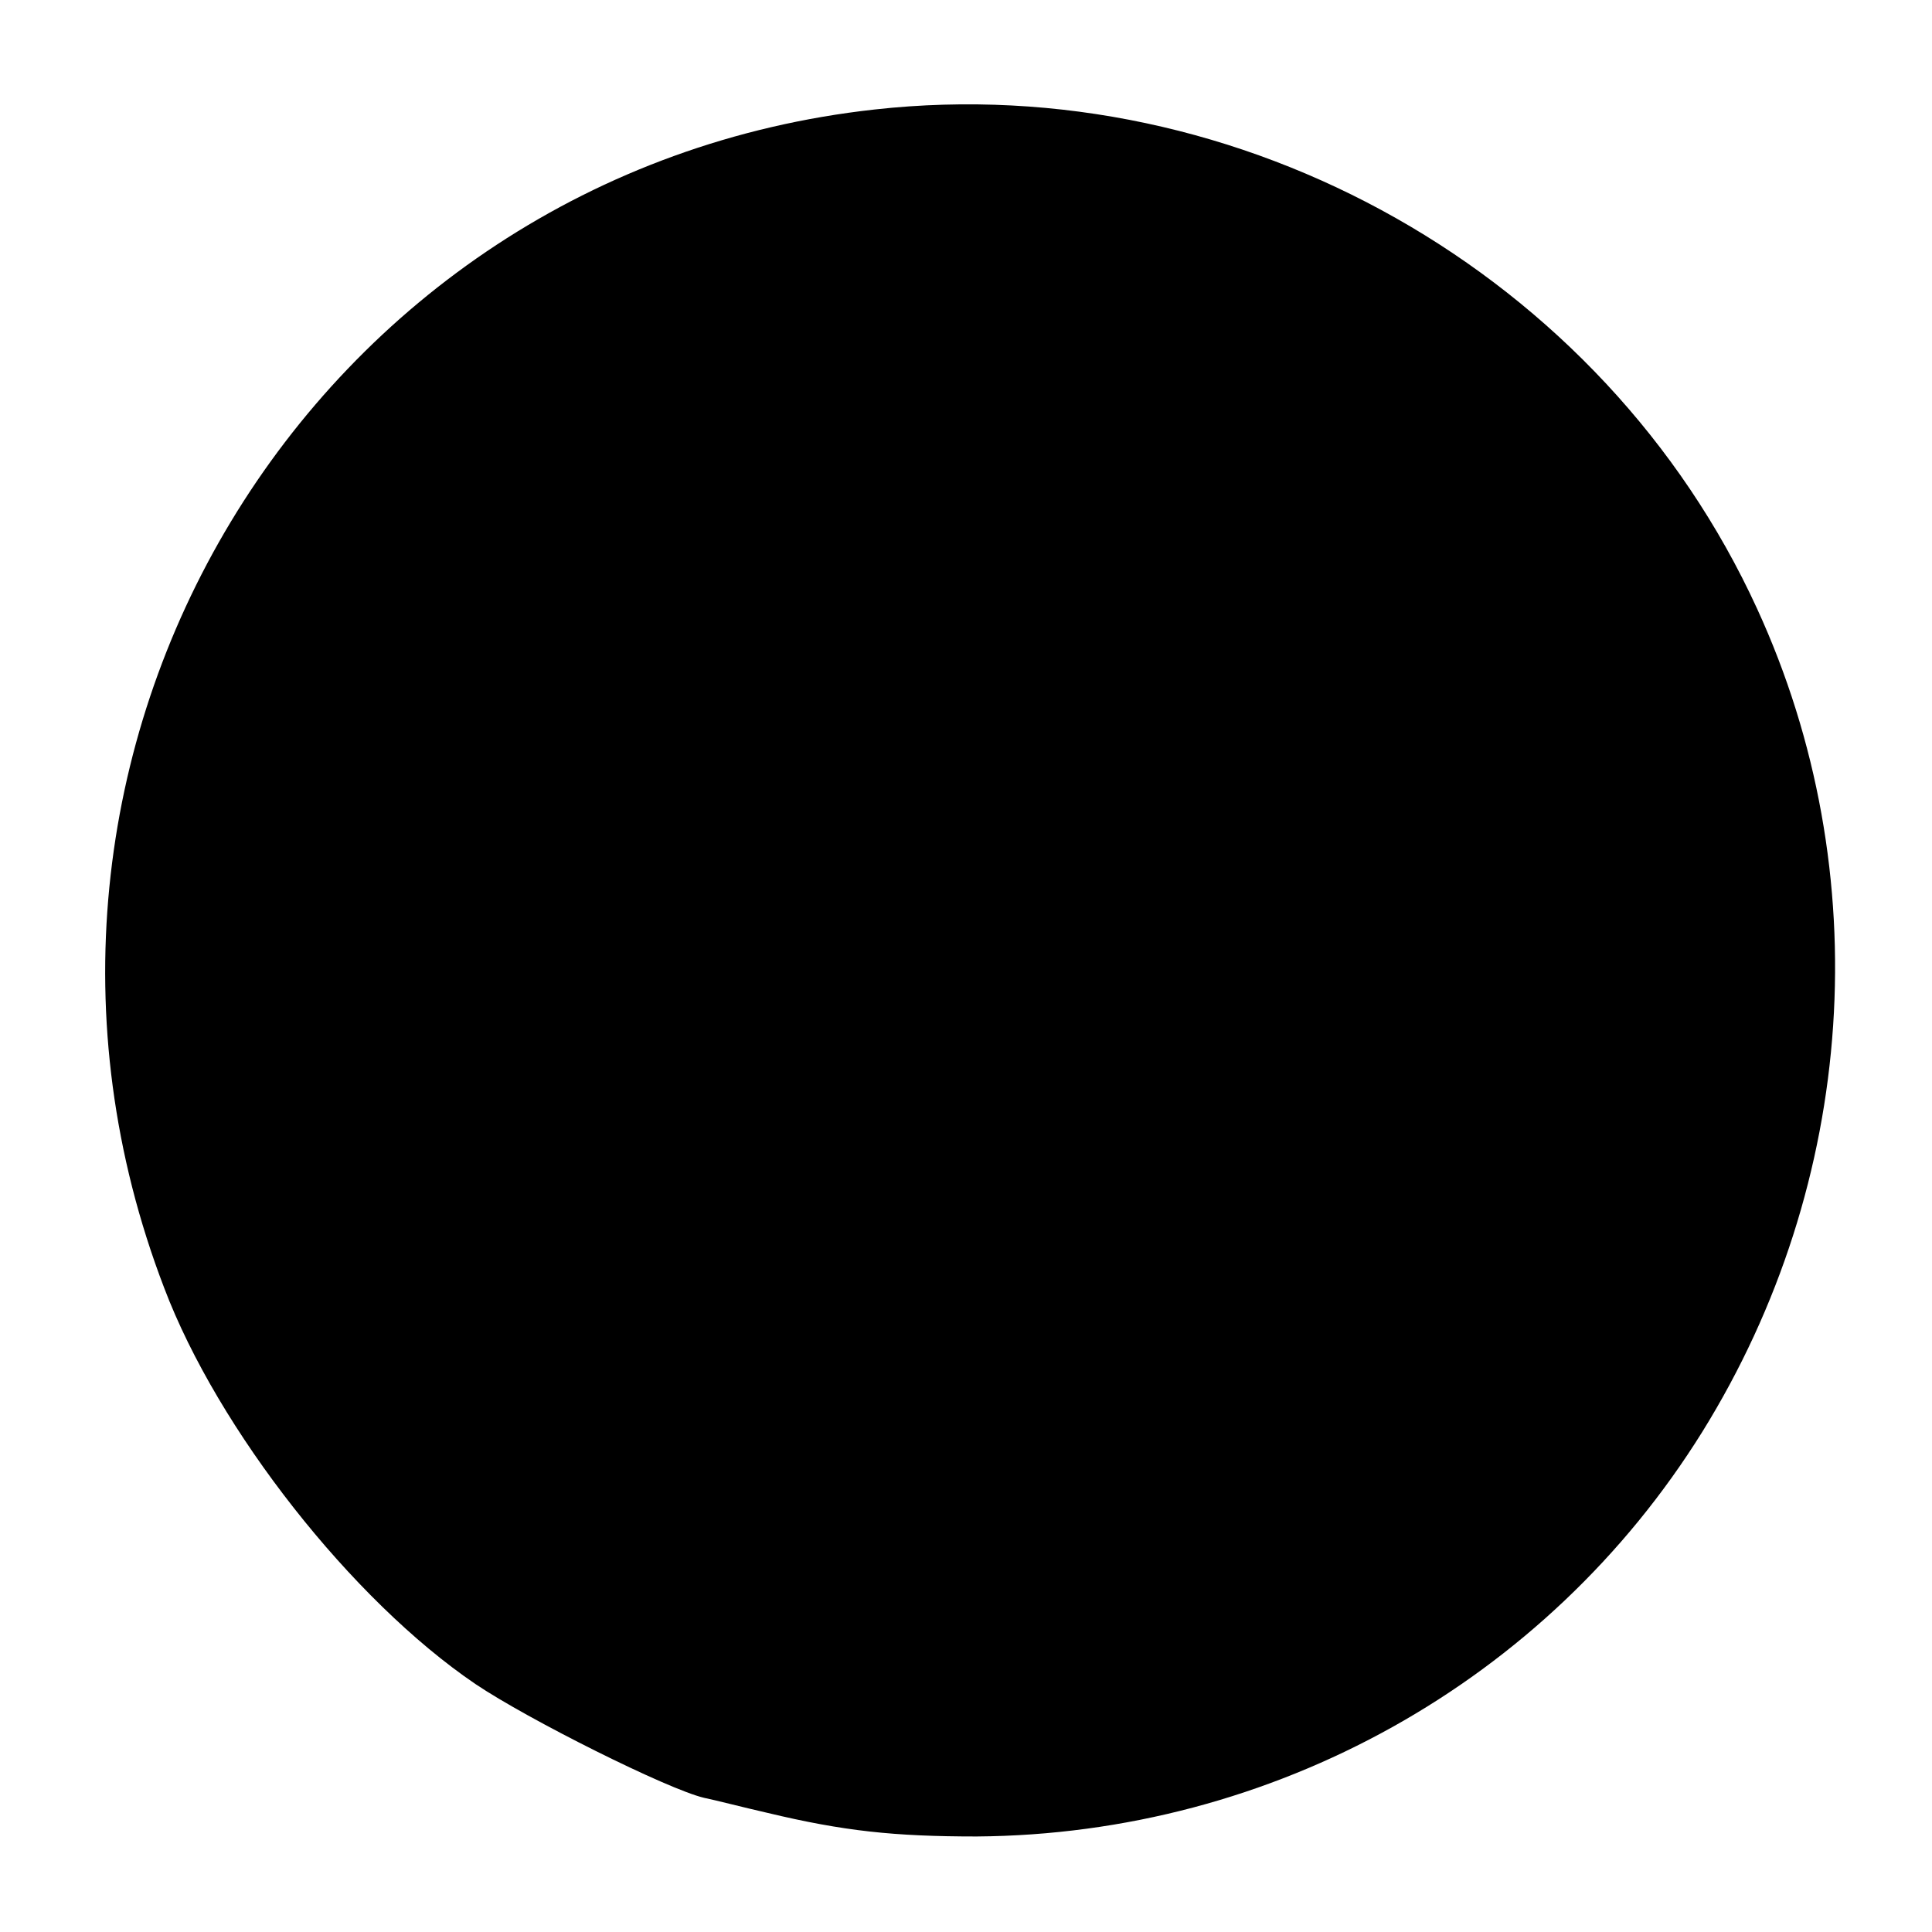 <?xml version="1.0" standalone="no"?>
<!DOCTYPE svg PUBLIC "-//W3C//DTD SVG 20010904//EN"
 "http://www.w3.org/TR/2001/REC-SVG-20010904/DTD/svg10.dtd">
<svg version="1.0" xmlns="http://www.w3.org/2000/svg"
 width="180pt" height="180pt" viewBox="0 0 180 180"
 preserveAspectRatio="xMidYMid meet">
<g transform="translate(0,180) scale(0.1,-0.1)"
fill="#000000" stroke="none">
<path d="M815 1698 c-526 -58 -853 -600 -662 -1098 50 -132 175 -291 290 -369
49 -33 179 -98 213 -106 10 -2 37 -9 59 -14 71 -17 118 -22 195 -22 276 2 531
144 676 377 144 232 164 521 51 767 -143 312 -480 503 -822 465z"/>
</g>
</svg>
